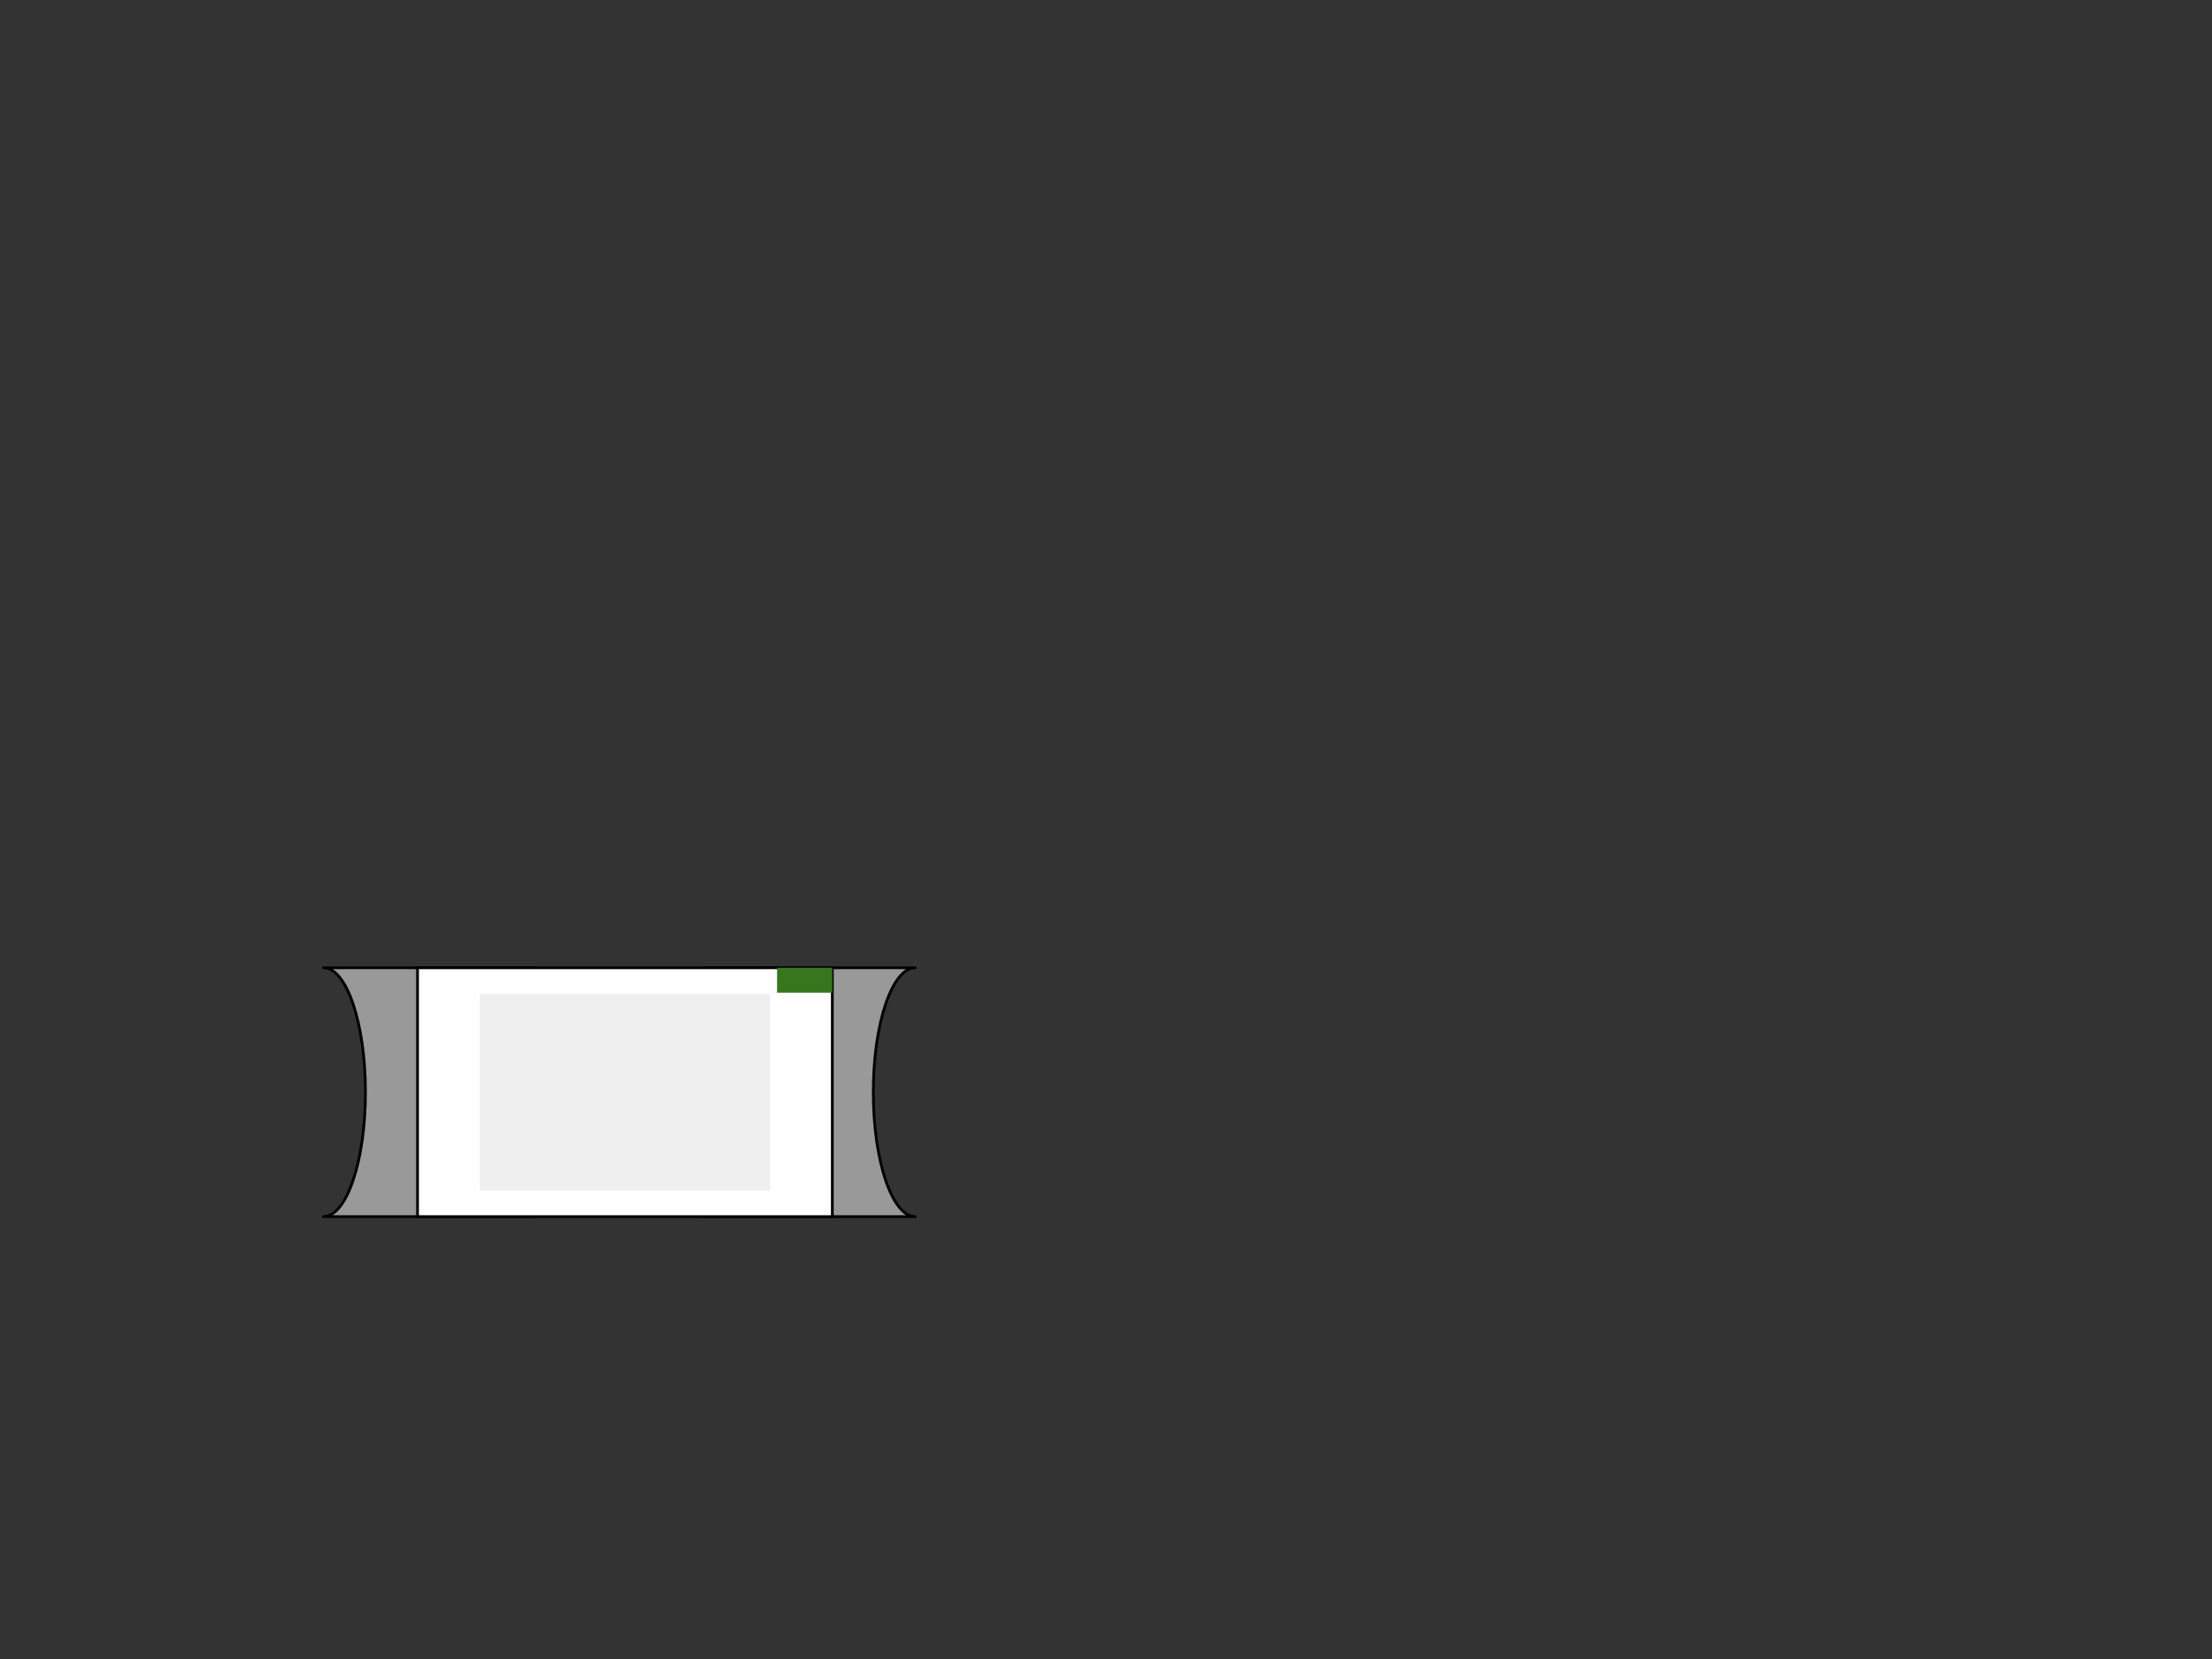 <svg version="1.1" viewBox="0.0 0.0 800.0 600.0" fill="none" stroke="none" stroke-linecap="square" stroke-miterlimit="10" xmlns:xlink="http://www.w3.org/1999/xlink" xmlns="http://www.w3.org/2000/svg"><rect x="0.0" y="0.0" width="800.0" height="600.0" fill="#333333" stroke="none"/><clipPath id="p.0"><path d="m0 0l800.0 0l0 600.0l-800.0 0l0 -600.0z" clip-rule="nonzero"/></clipPath><g clip-path="url(#p.0)"><path fill="#000000" fill-opacity="0.0" d="m0 0l800.0 0l0 600.0l-800.0 0z" fill-rule="evenodd"/><path fill="#999999" d="m255.175 350.008l75.833 0c-8.376 0 -15.167 20.147 -15.167 45.0c0 24.853 6.79 45.0 15.167 45.0l-75.833 0l0 0c-8.376 0 -15.167 -20.147 -15.167 -45.0c0 -24.853 6.79 -45.0 15.167 -45.0z" fill-rule="evenodd"/><path stroke="#000000" stroke-width="1.0" stroke-linejoin="round" stroke-linecap="butt" d="m255.175 350.008l75.833 0c-8.376 0 -15.167 20.147 -15.167 45.0c0 24.853 6.79 45.0 15.167 45.0l-75.833 0l0 0c-8.376 0 -15.167 -20.147 -15.167 -45.0c0 -24.853 6.79 -45.0 15.167 -45.0z" fill-rule="evenodd"/><path fill="#999999" d="m192.837 440.0l-75.833 0c8.376 0 15.167 -20.147 15.167 -45.0c0 -24.853 -6.79 -45.0 -15.167 -45.0l75.833 0l0 0c8.376 0 15.167 20.147 15.167 45.0c0 24.853 -6.79 45.0 -15.167 45.0z" fill-rule="evenodd"/><path stroke="#000000" stroke-width="1.0" stroke-linejoin="round" stroke-linecap="butt" d="m192.837 440.0l-75.833 0c8.376 0 15.167 -20.147 15.167 -45.0c0 -24.853 -6.79 -45.0 -15.167 -45.0l75.833 0l0 0c8.376 0 15.167 20.147 15.167 45.0c0 24.853 -6.79 45.0 -15.167 45.0z" fill-rule="evenodd"/><path fill="#ffffff" d="m151.008 350.0l150.016 0l0 90.016l-150.016 0z" fill-rule="evenodd"/><path stroke="#000000" stroke-width="1.0" stroke-linejoin="round" stroke-linecap="butt" d="m151.008 350.0l150.016 0l0 90.016l-150.016 0z" fill-rule="evenodd"/><path fill="#38761d" d="m281.024 350.0l20.0 0l0 9.008l-20.0 0z" fill-rule="evenodd"/><path fill="#efefef" d="m173.496 359.504l105.039 0l0 70.992l-105.039 0z" fill-rule="evenodd"/></g></svg>